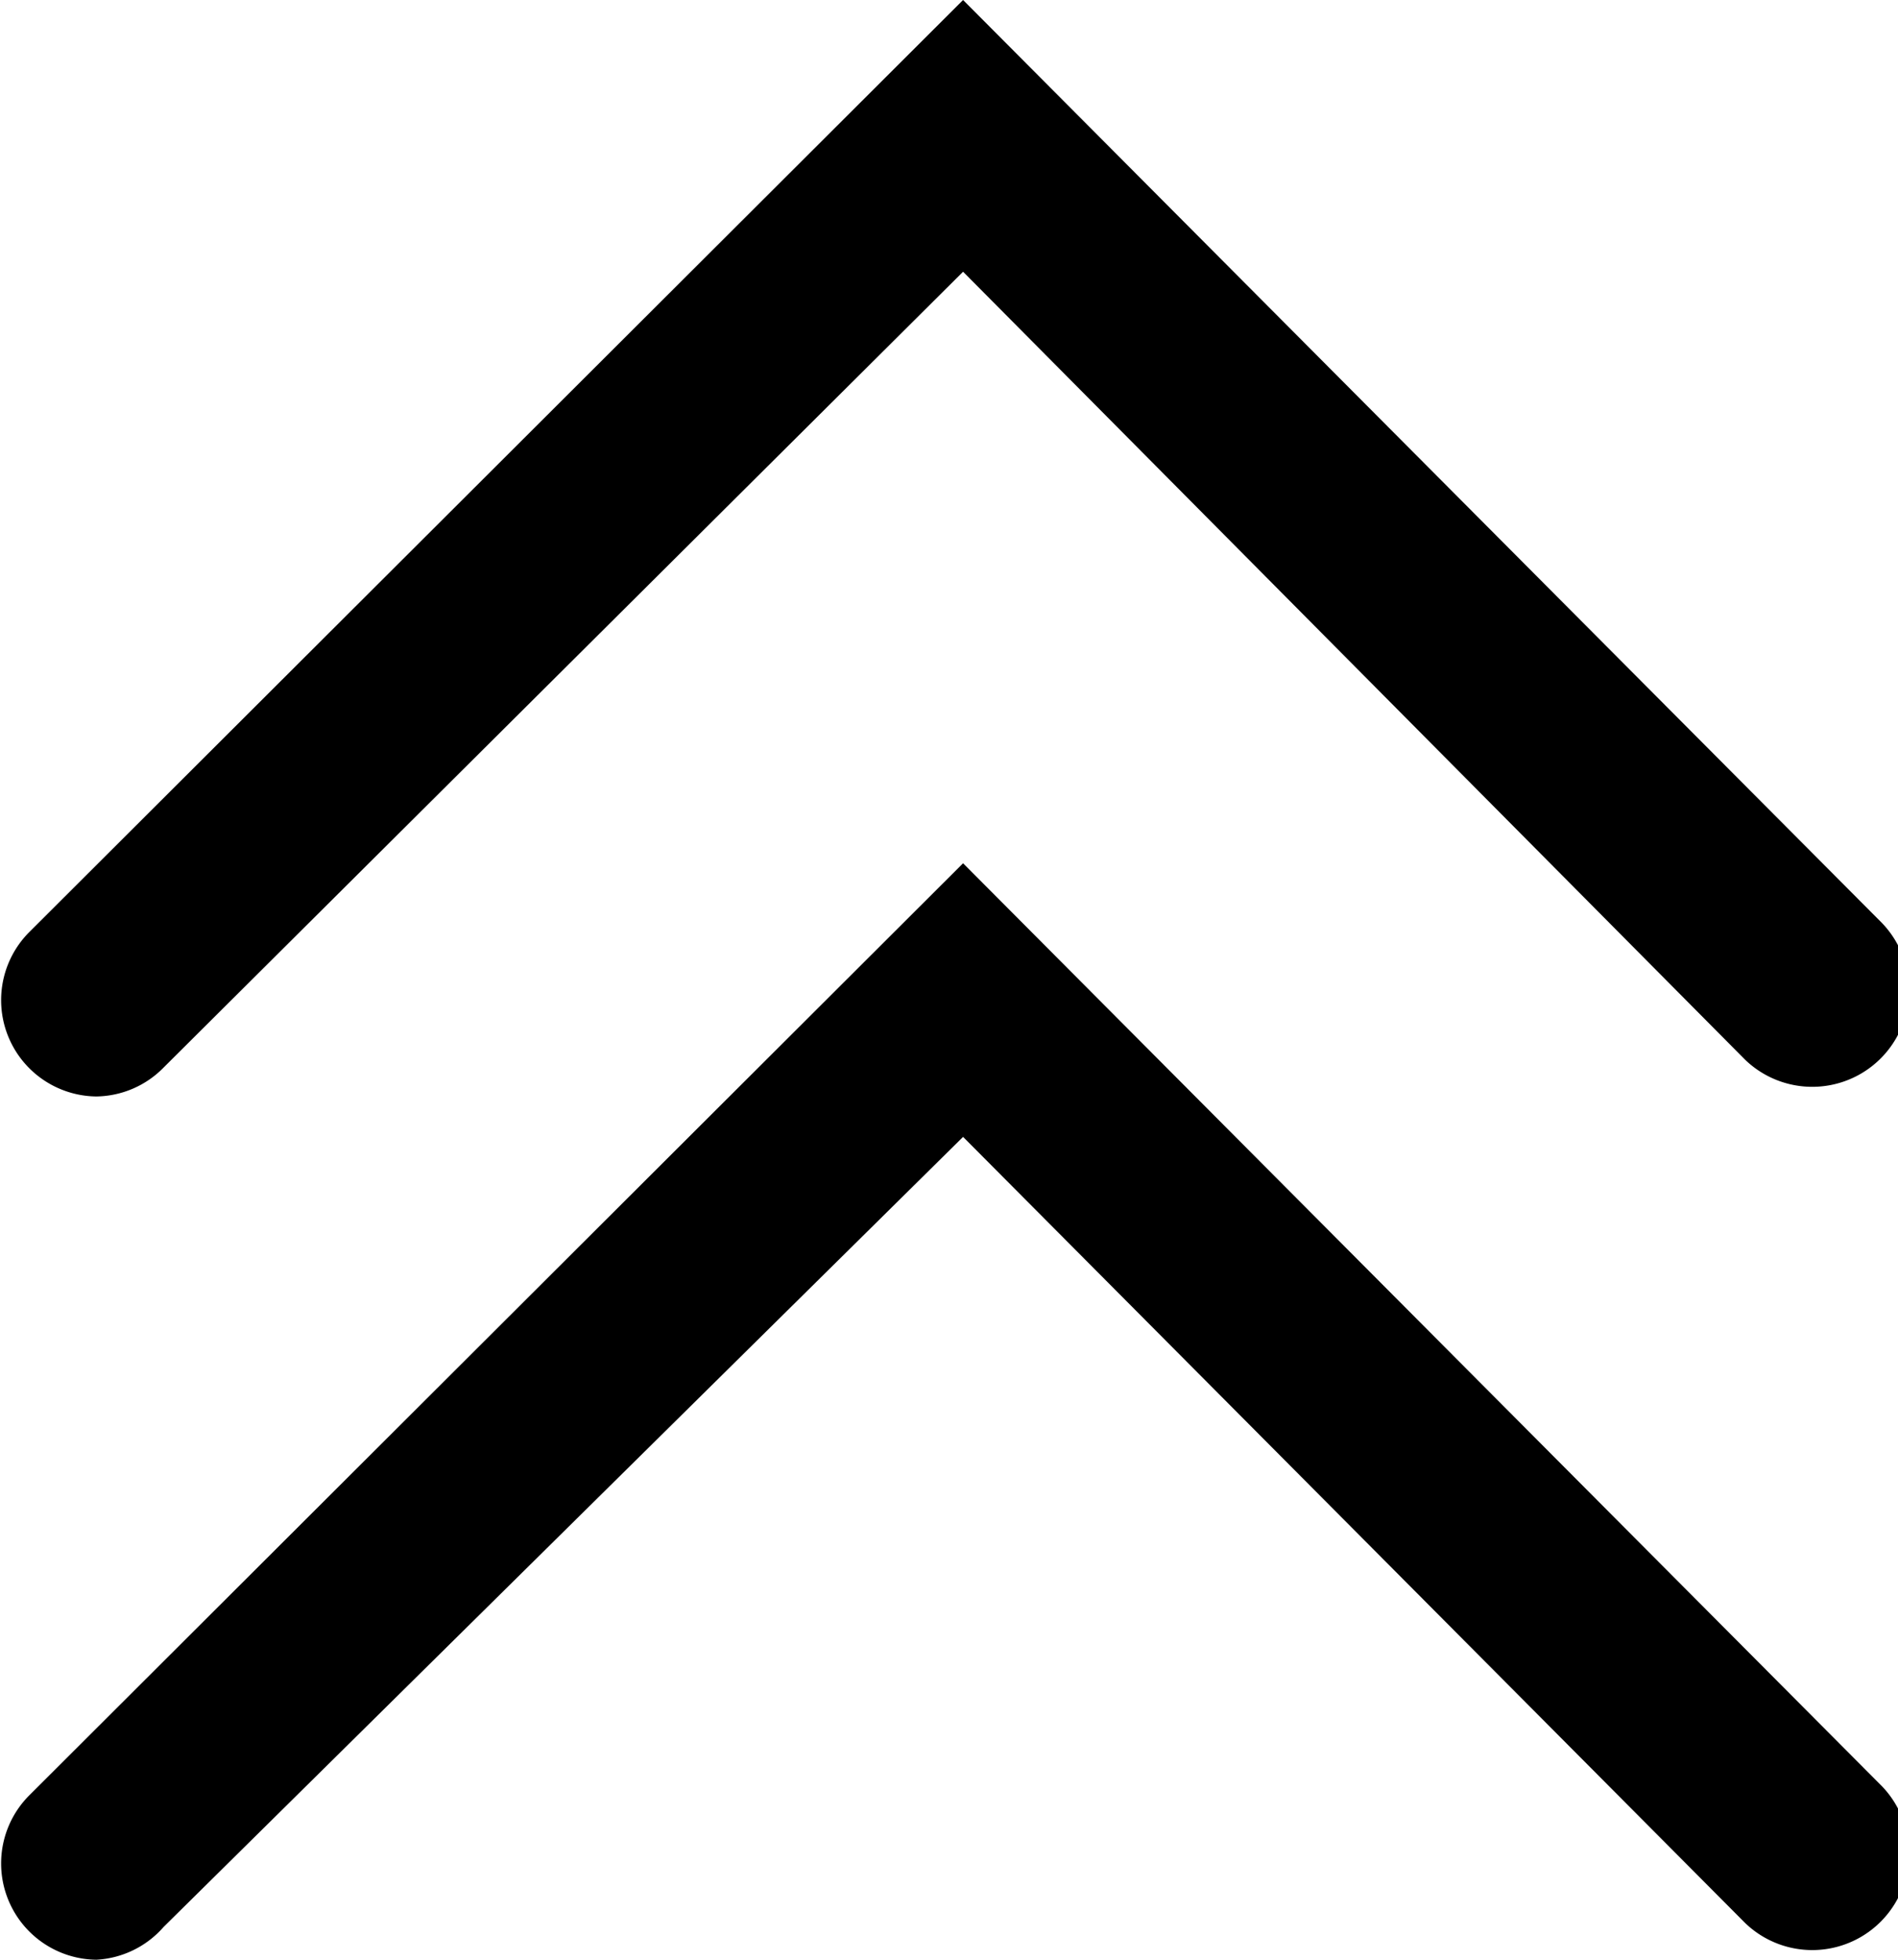 <svg xmlns="http://www.w3.org/2000/svg" width="31" height="32" viewBox="0 0 31 32"><title>arrow</title><path d="M1.57 17.904a1.573 1.573 0 0 1-1.101-2.675L15.73 0l15.009 15.072a1.58 1.58 0 0 1-2.234 2.234L15.73 4.437 2.672 17.432a1.568 1.568 0 0 1-1.1.472h-.001z"/><path d="M1.57 32a1.573 1.573 0 0 1-1.101-2.675L15.73 14.096l15.009 15.072a1.58 1.58 0 0 1-2.234 2.234L15.73 18.564 2.672 31.465A1.57 1.57 0 0 1 1.575 32h-.004z"/></svg>